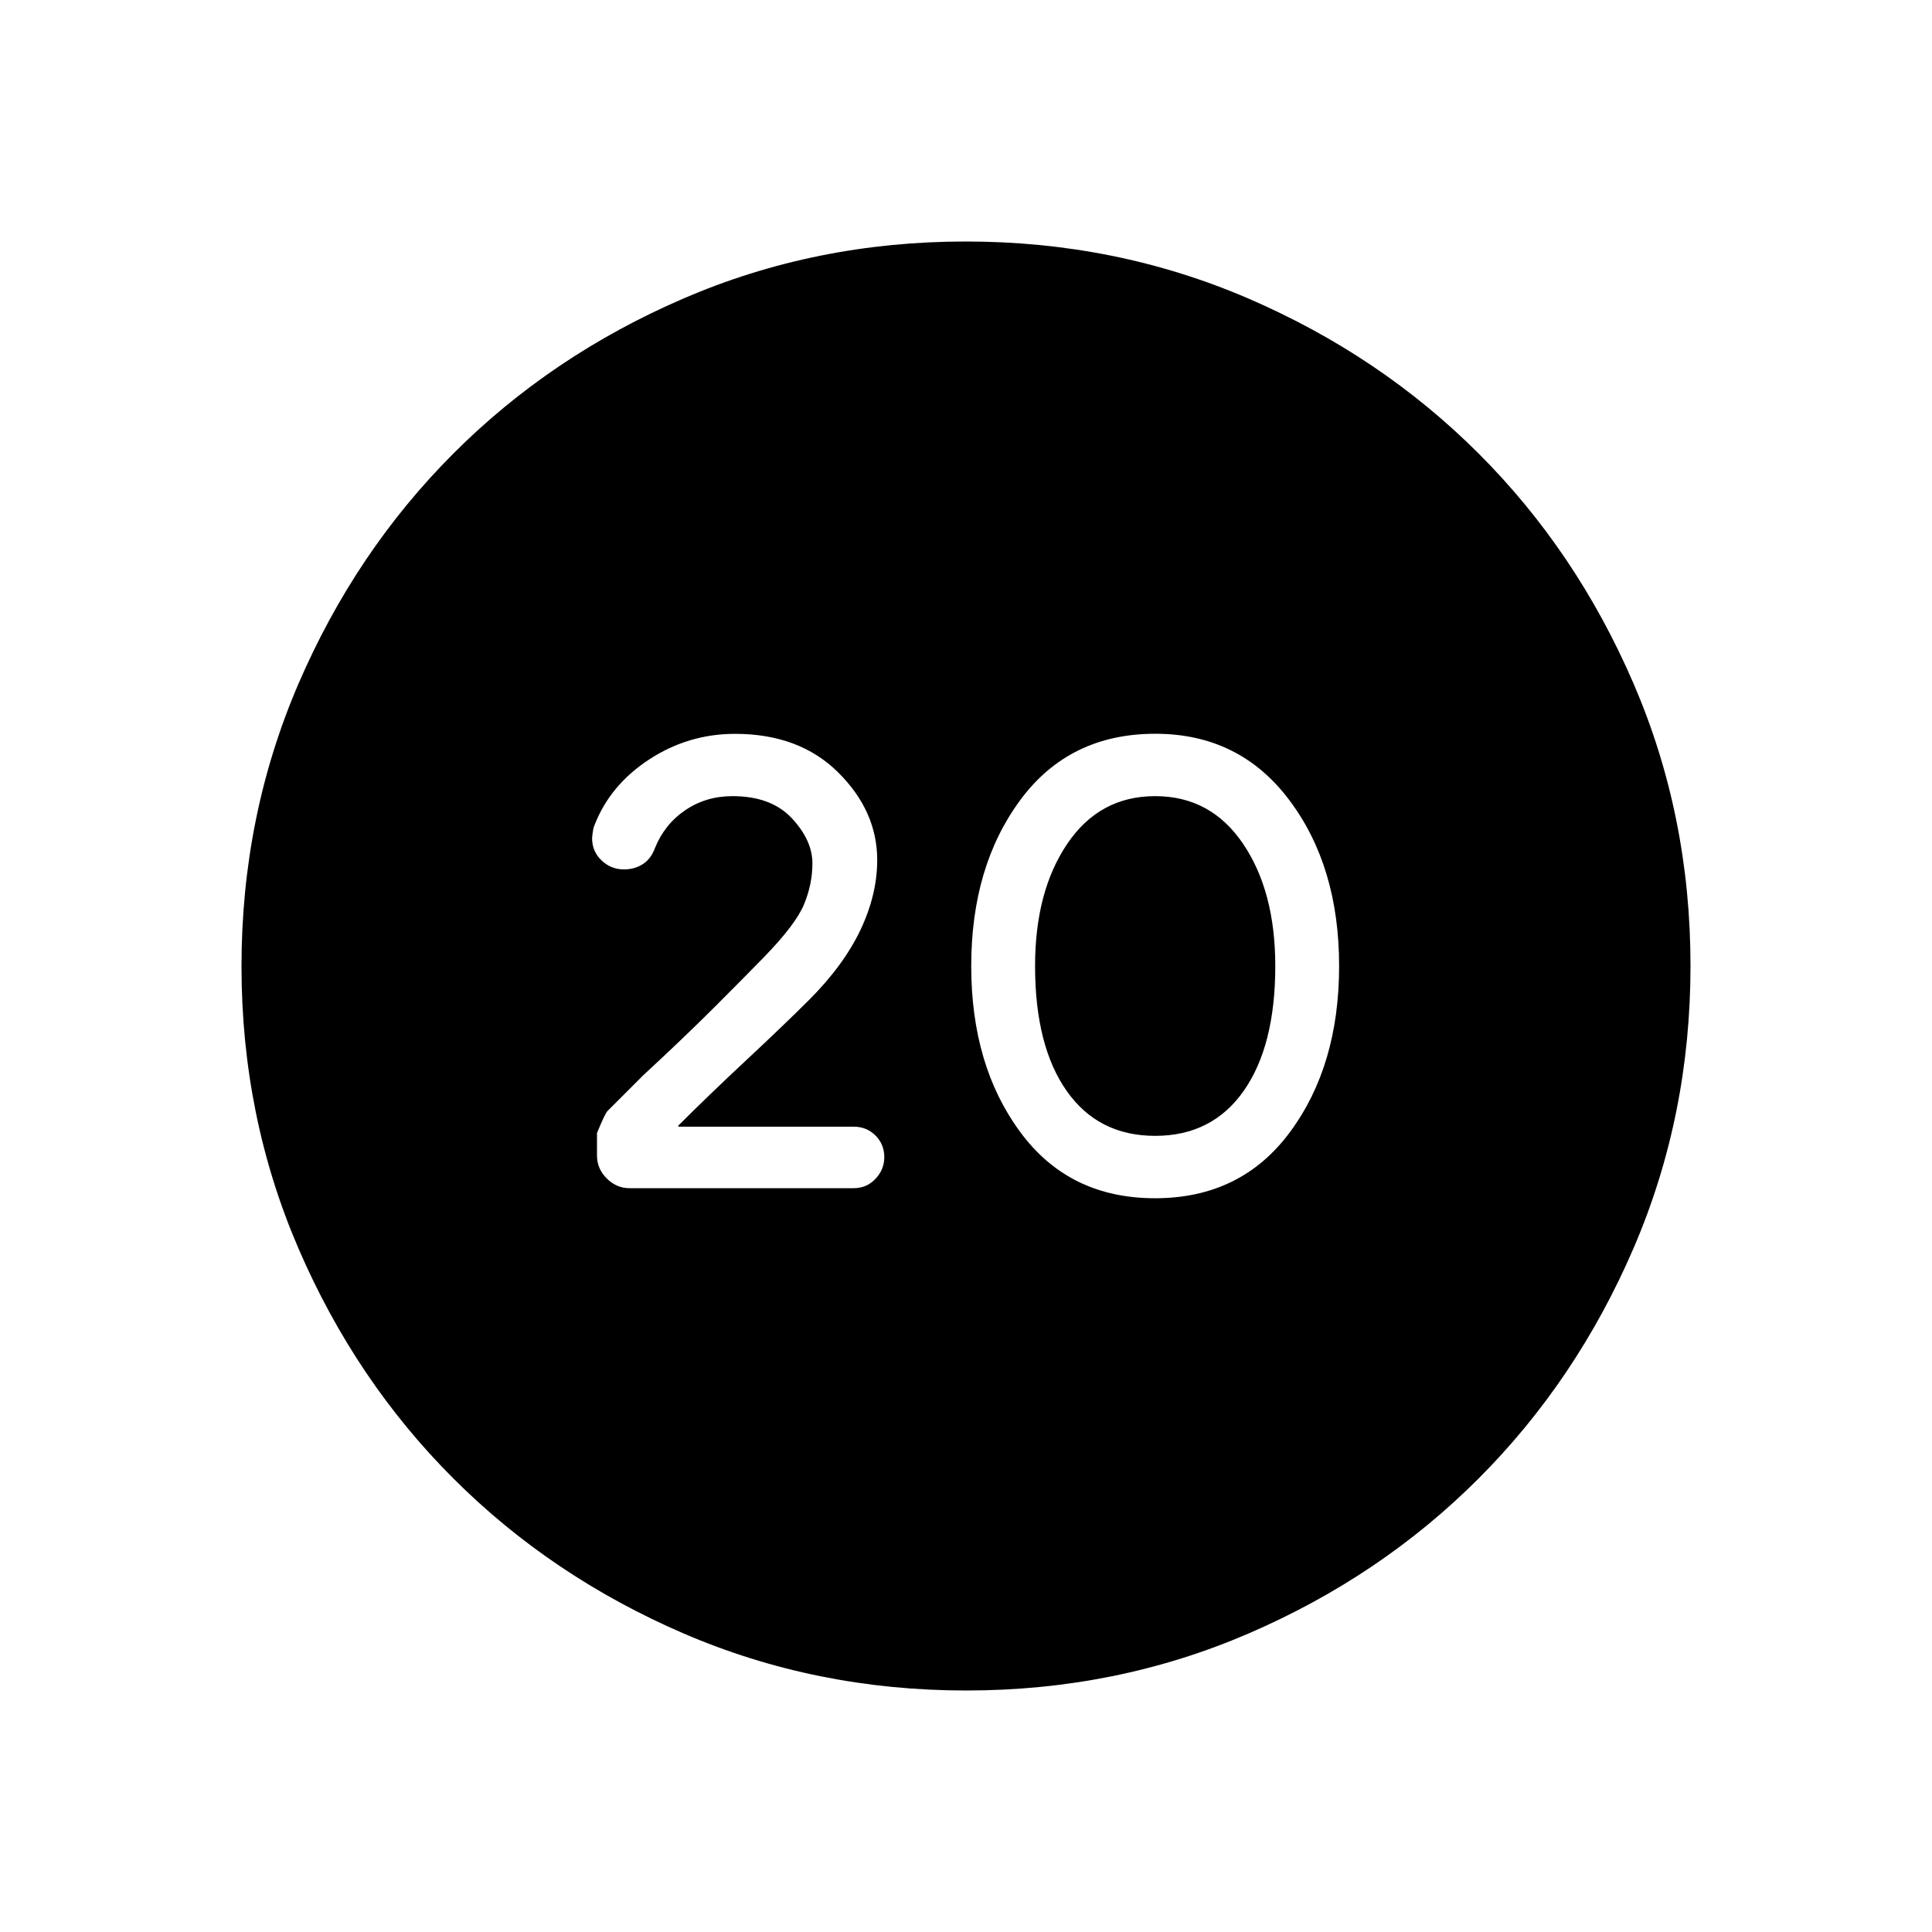 <svg xmlns="http://www.w3.org/2000/svg" width="1em" height="1em" viewBox="0 0 24 24"><path fill="currentColor" d="M14.348 14.885q1.07 0 1.678-.824q.609-.824.609-2.061t-.618-2.06q-.619-.825-1.665-.825q-1.07 0-1.678.824q-.609.824-.609 2.061t.607 2.06q.606.825 1.676.825m.002-.775q-.708 0-1.1-.559q-.392-.559-.392-1.551q0-.927.4-1.518q.4-.592 1.092-.592t1.092.592q.4.591.4 1.518q0 .992-.392 1.551q-.392.559-1.1.559M12.003 21q-1.866 0-3.51-.708q-1.643-.709-2.859-1.924q-1.216-1.214-1.925-2.856Q3 13.87 3 12.003q0-1.866.708-3.51q.709-1.643 1.924-2.859q1.214-1.216 2.856-1.925Q10.13 3 11.997 3q1.866 0 3.51.708q1.643.709 2.859 1.924q1.216 1.214 1.925 2.856Q21 10.13 21 11.997q0 1.866-.708 3.51q-.709 1.643-1.924 2.859q-1.214 1.216-2.856 1.925Q13.87 21 12.003 21m-1.397-6.24q.16 0 .269-.116q.11-.115.11-.269q0-.16-.11-.27q-.11-.109-.27-.109H8.43l-.006-.011q.385-.385.847-.816t.778-.746q.43-.43.64-.871q.208-.44.208-.868q0-.607-.484-1.088q-.483-.48-1.283-.48q-.577 0-1.064.317q-.486.317-.68.815q-.02.039-.031.162q0 .167.117.278q.117.112.279.112q.13 0 .232-.064t.153-.201q.119-.295.376-.47T9.1 9.89q.479 0 .736.274q.256.274.256.561q0 .258-.104.509q-.103.25-.498.656q-.213.22-.606.613q-.394.393-.894.855l-.444.444q-.03.03-.13.273v.28q0 .162.12.283q.122.122.283.122z"/></svg>